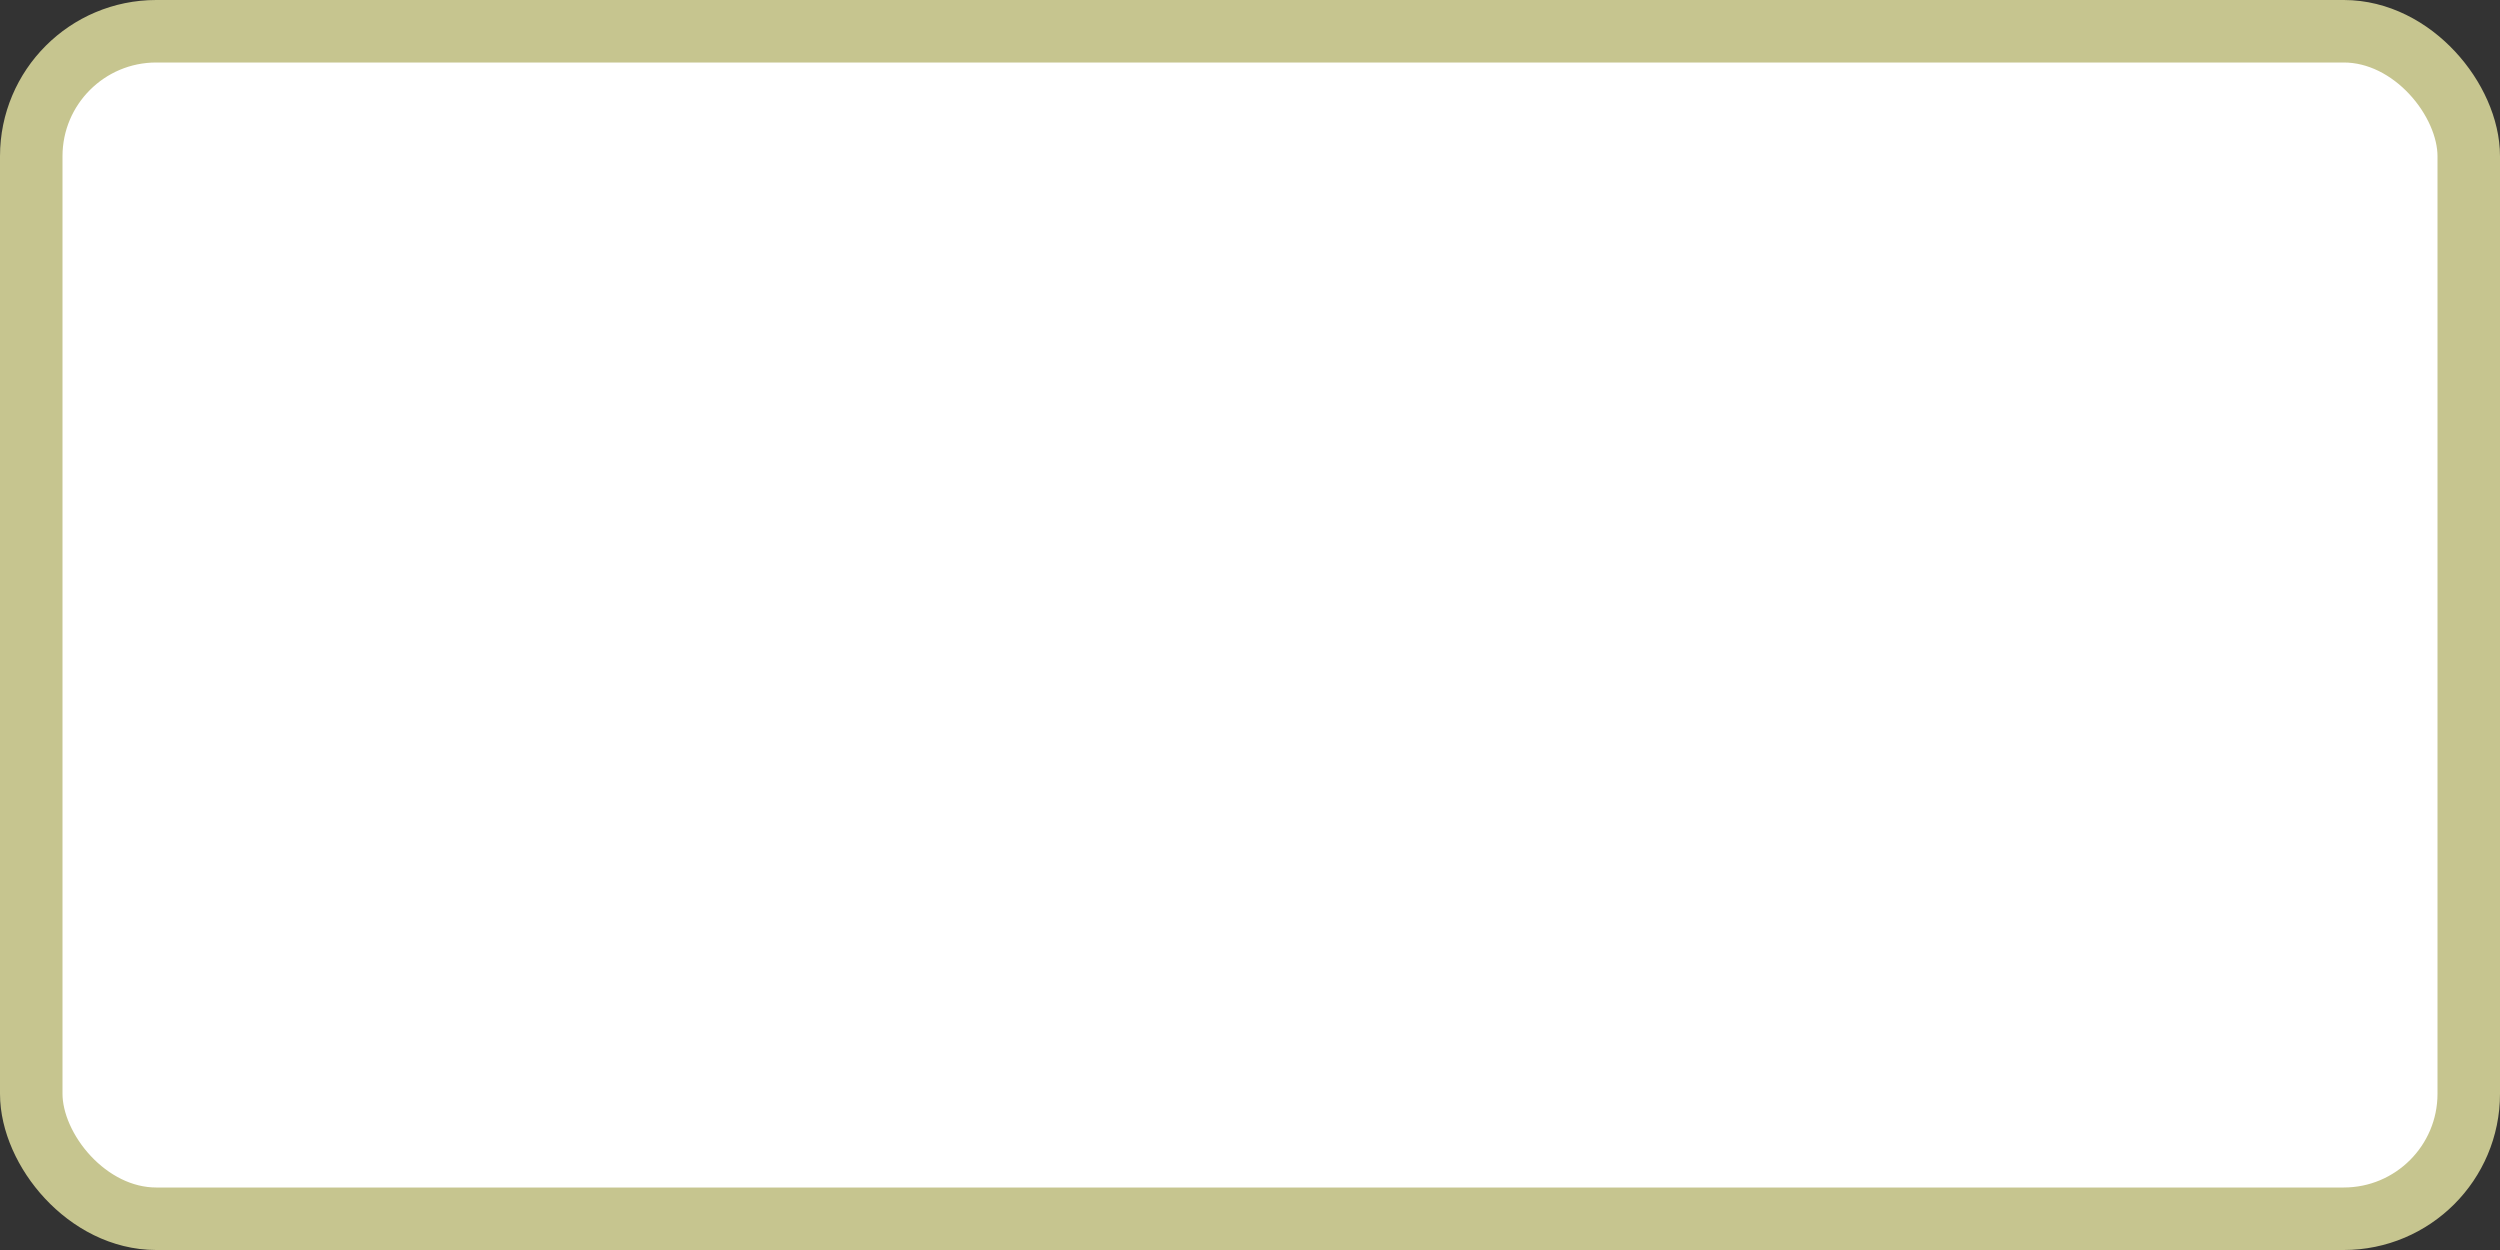<?xml version='1.0' encoding='utf-8'?>
<svg xmlns="http://www.w3.org/2000/svg" width="100%" height="100%" viewBox="0 0 40.0 20.0">
  <rect x="0" y="0" width="40.0" height="20.0" fill="#333333" stroke="none"/>
  <rect x="0.5" y="0.5" width="39.0" height="19.0" rx="2" ry="2" id="shield" style="fill:#ffffff;stroke:#c6c58f;stroke-width:1;"/>
</svg>
